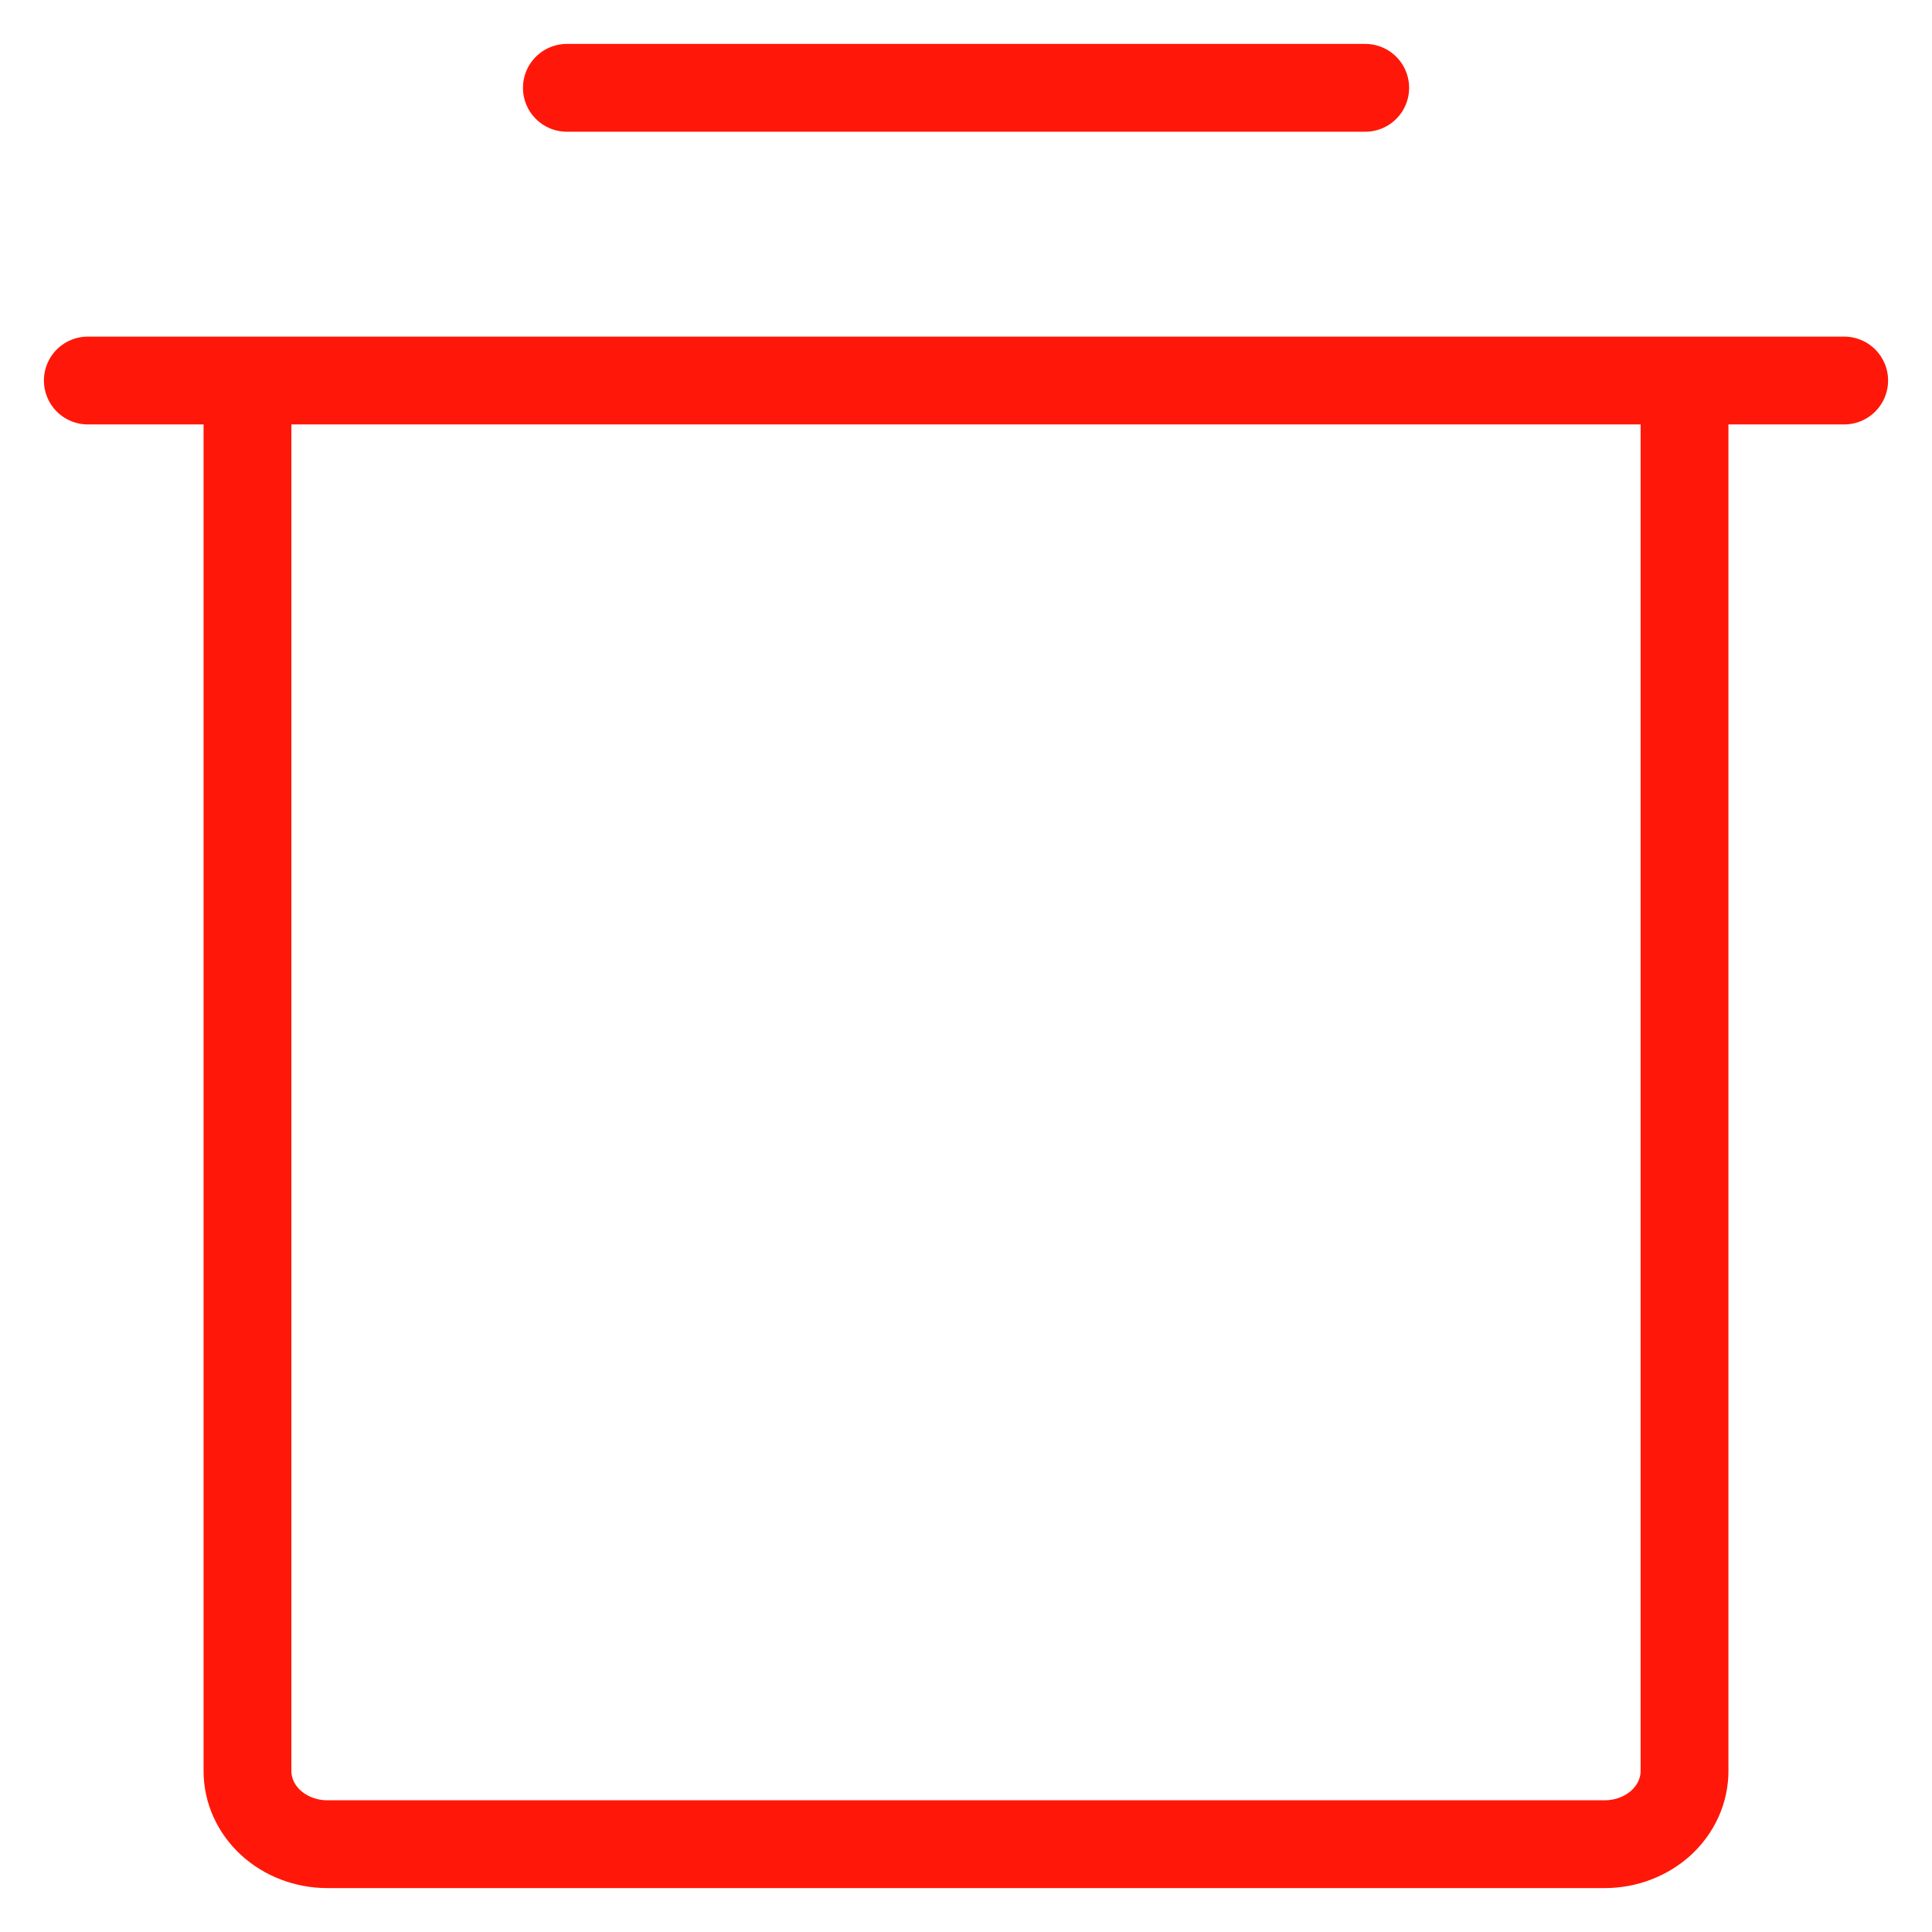 <svg width="22" height="22" viewBox="0 0 22 22" fill="none" xmlns="http://www.w3.org/2000/svg">
<path d="M21 4.333H1M6.455 1H15.546M19.182 4.333V20.167C19.182 20.388 19.086 20.6 18.916 20.756C18.745 20.912 18.514 21 18.273 21H3.727C3.486 21 3.255 20.912 3.084 20.756C2.914 20.6 2.818 20.388 2.818 20.167V4.333" stroke="#FF1809" stroke-linecap="round" stroke-linejoin="round"/>
</svg>
